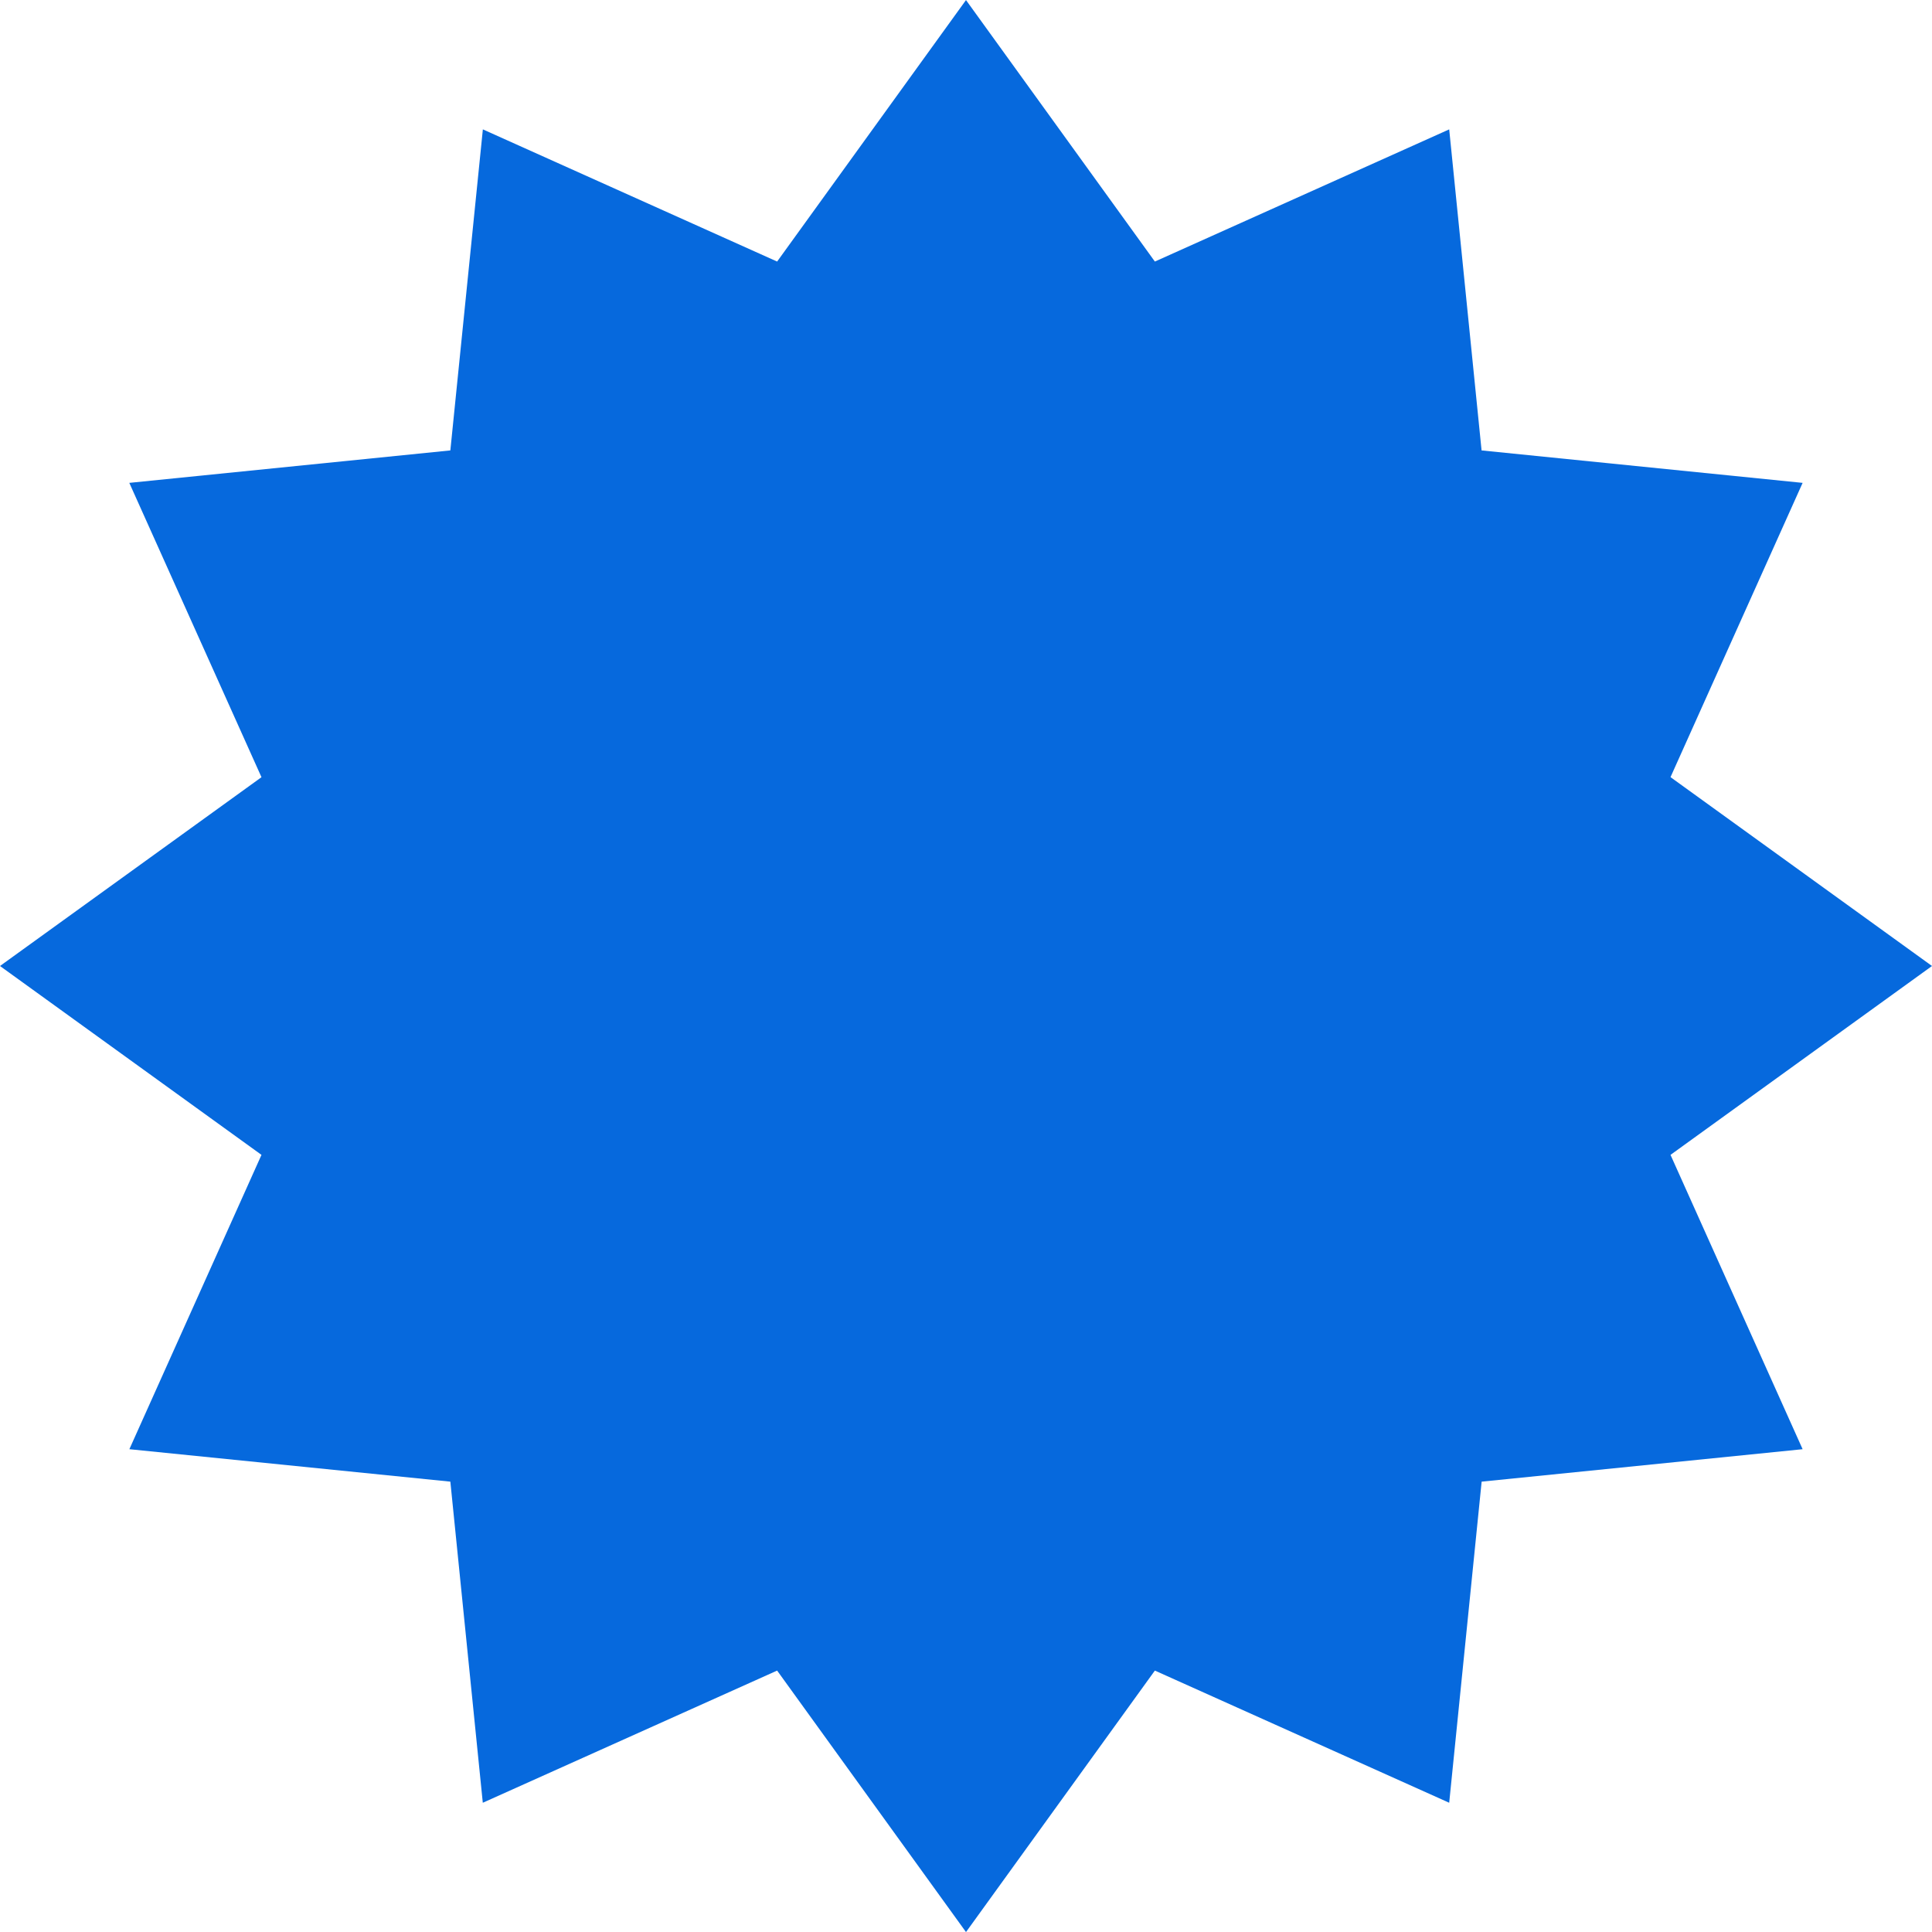 <svg height="22" viewBox="0 0 29 29" width="22" xmlns="http://www.w3.org/2000/svg"><path d="m29 14.5-3.925 2.835 1.983 4.418-4.818.487-.487 4.82-4.418-1.984-2.835 3.925-2.835-3.925-4.418 1.984-.487-4.82-4.818-.487 1.983-4.418-3.925-2.835 3.925-2.834-1.984-4.418 4.819-.487.488-4.819 4.417 1.984 2.835-3.925 2.835 3.925 4.418-1.984.486 4.819 4.819.487-1.983 4.417z" fill="#0669dd" fill-rule="evenodd"/></svg>